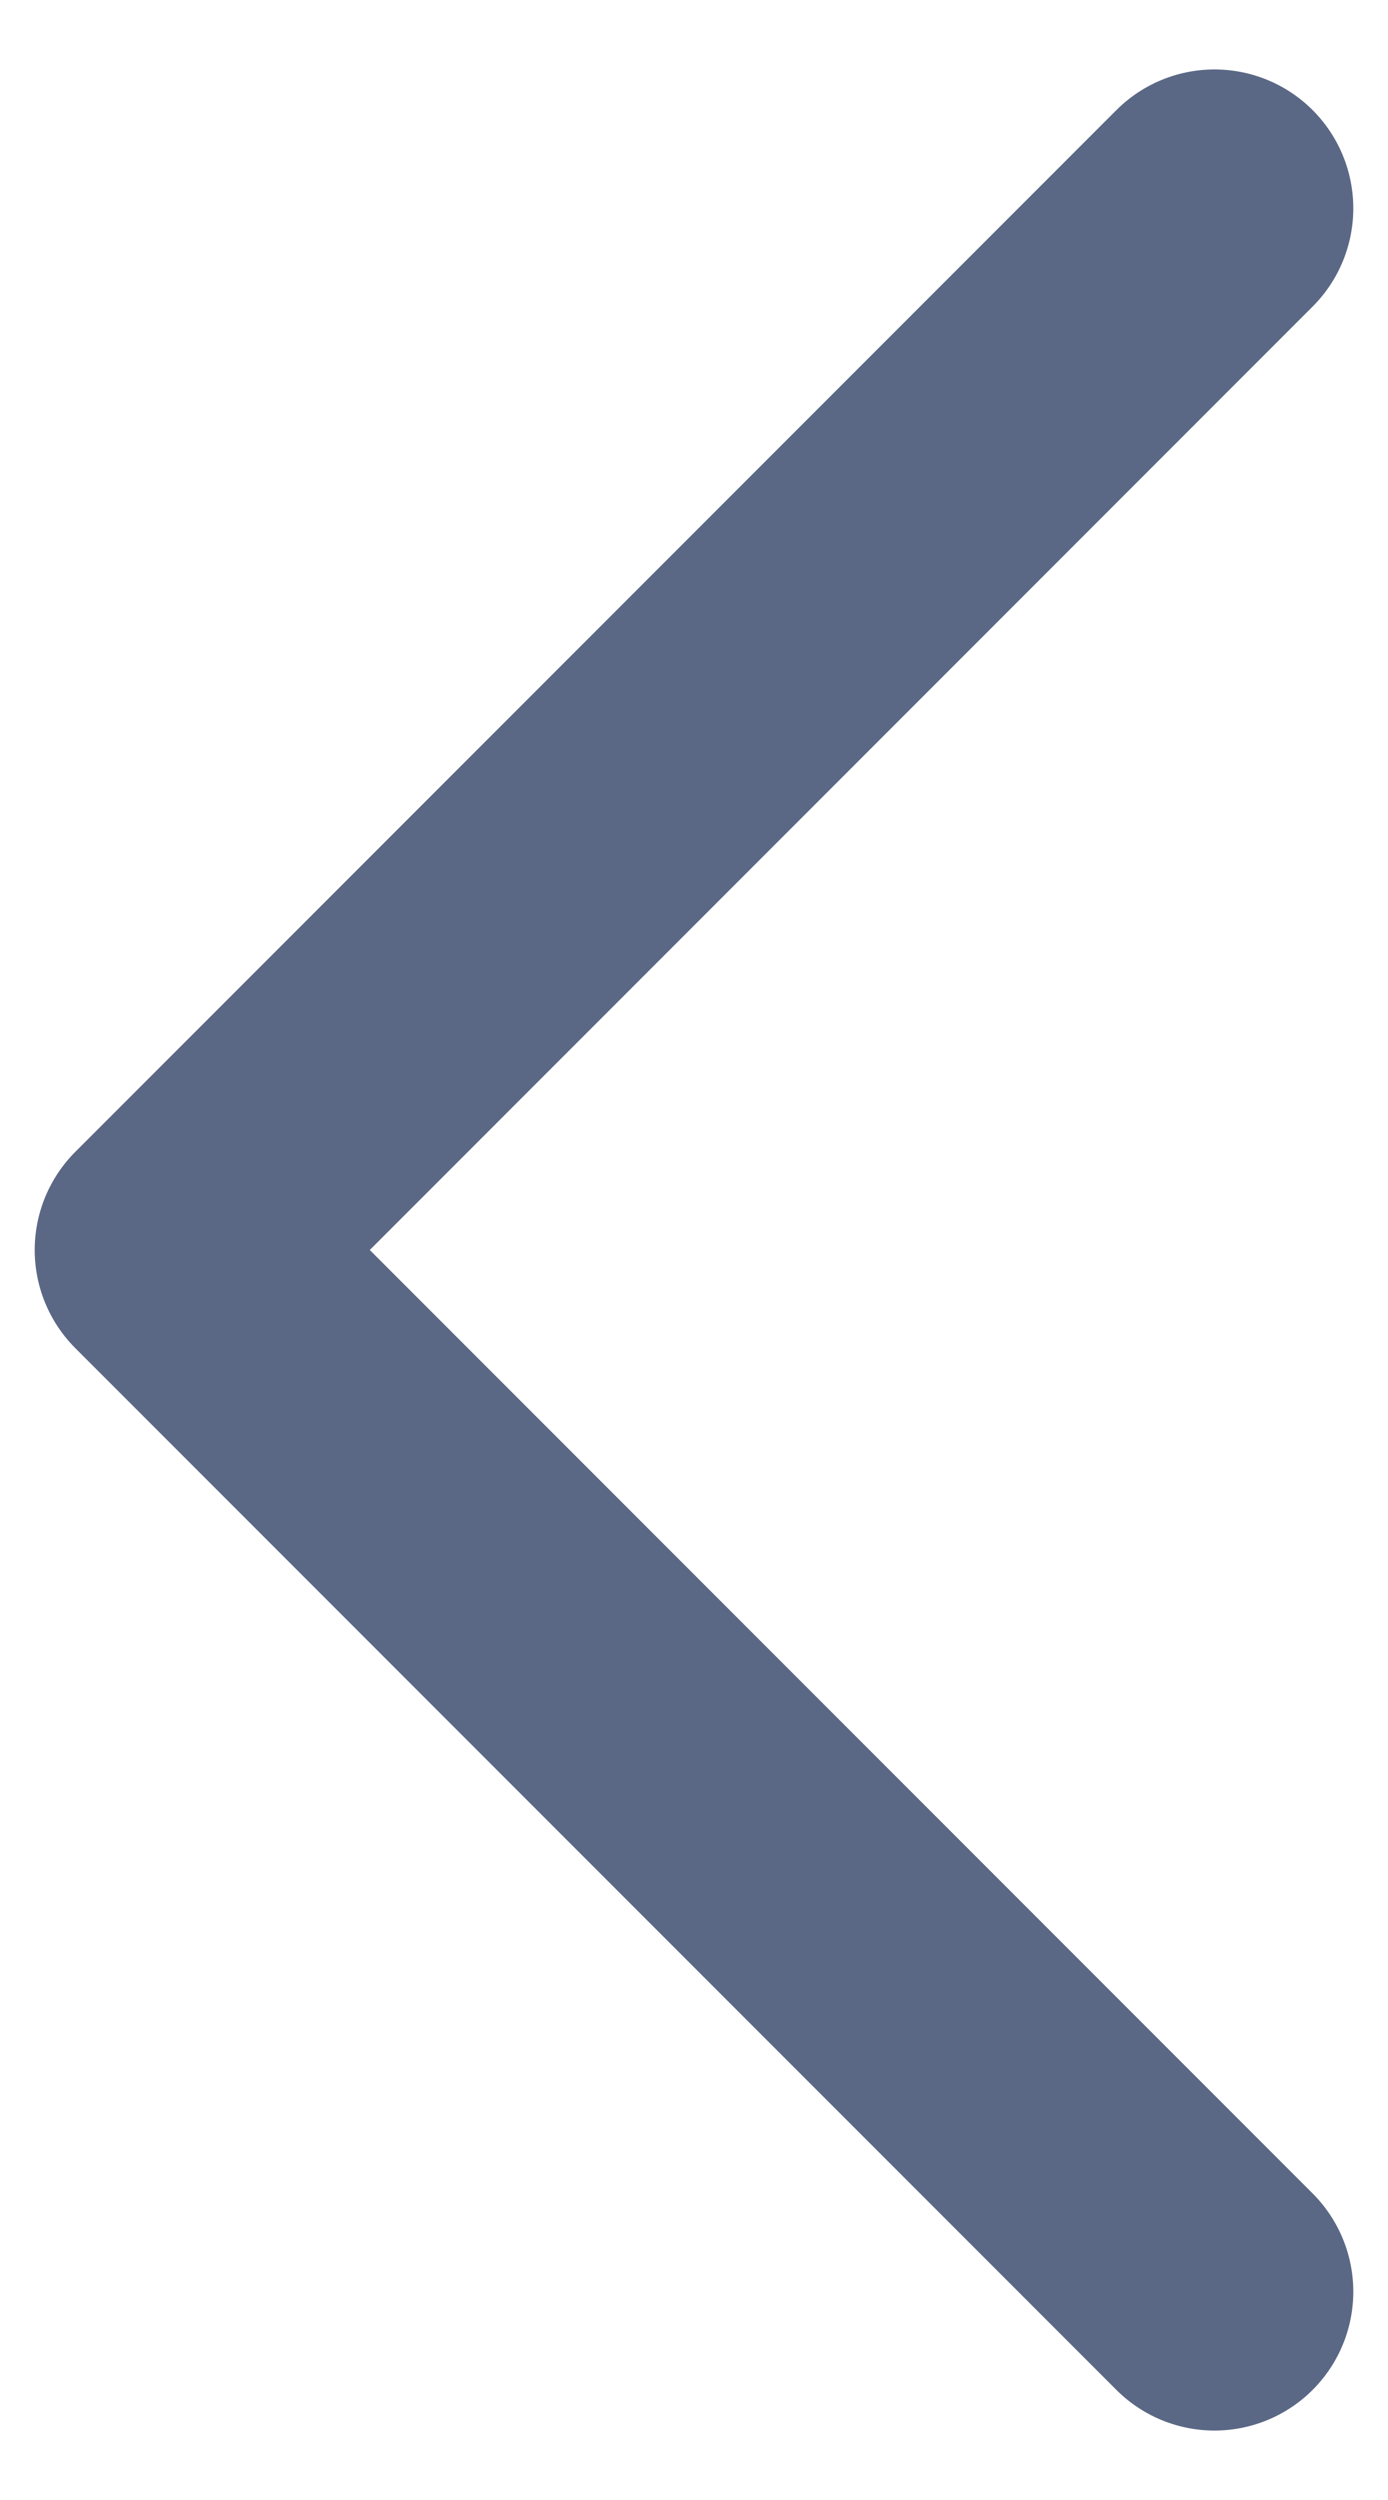 <svg width="10" height="18" viewBox="0 0 10 18" fill="none" xmlns="http://www.w3.org/2000/svg">
<path d="M8.75 16.5L1.25 9L8.75 1.5" stroke="#5A6885" stroke-width="2" stroke-linecap="round" stroke-linejoin="round"/>
</svg>
